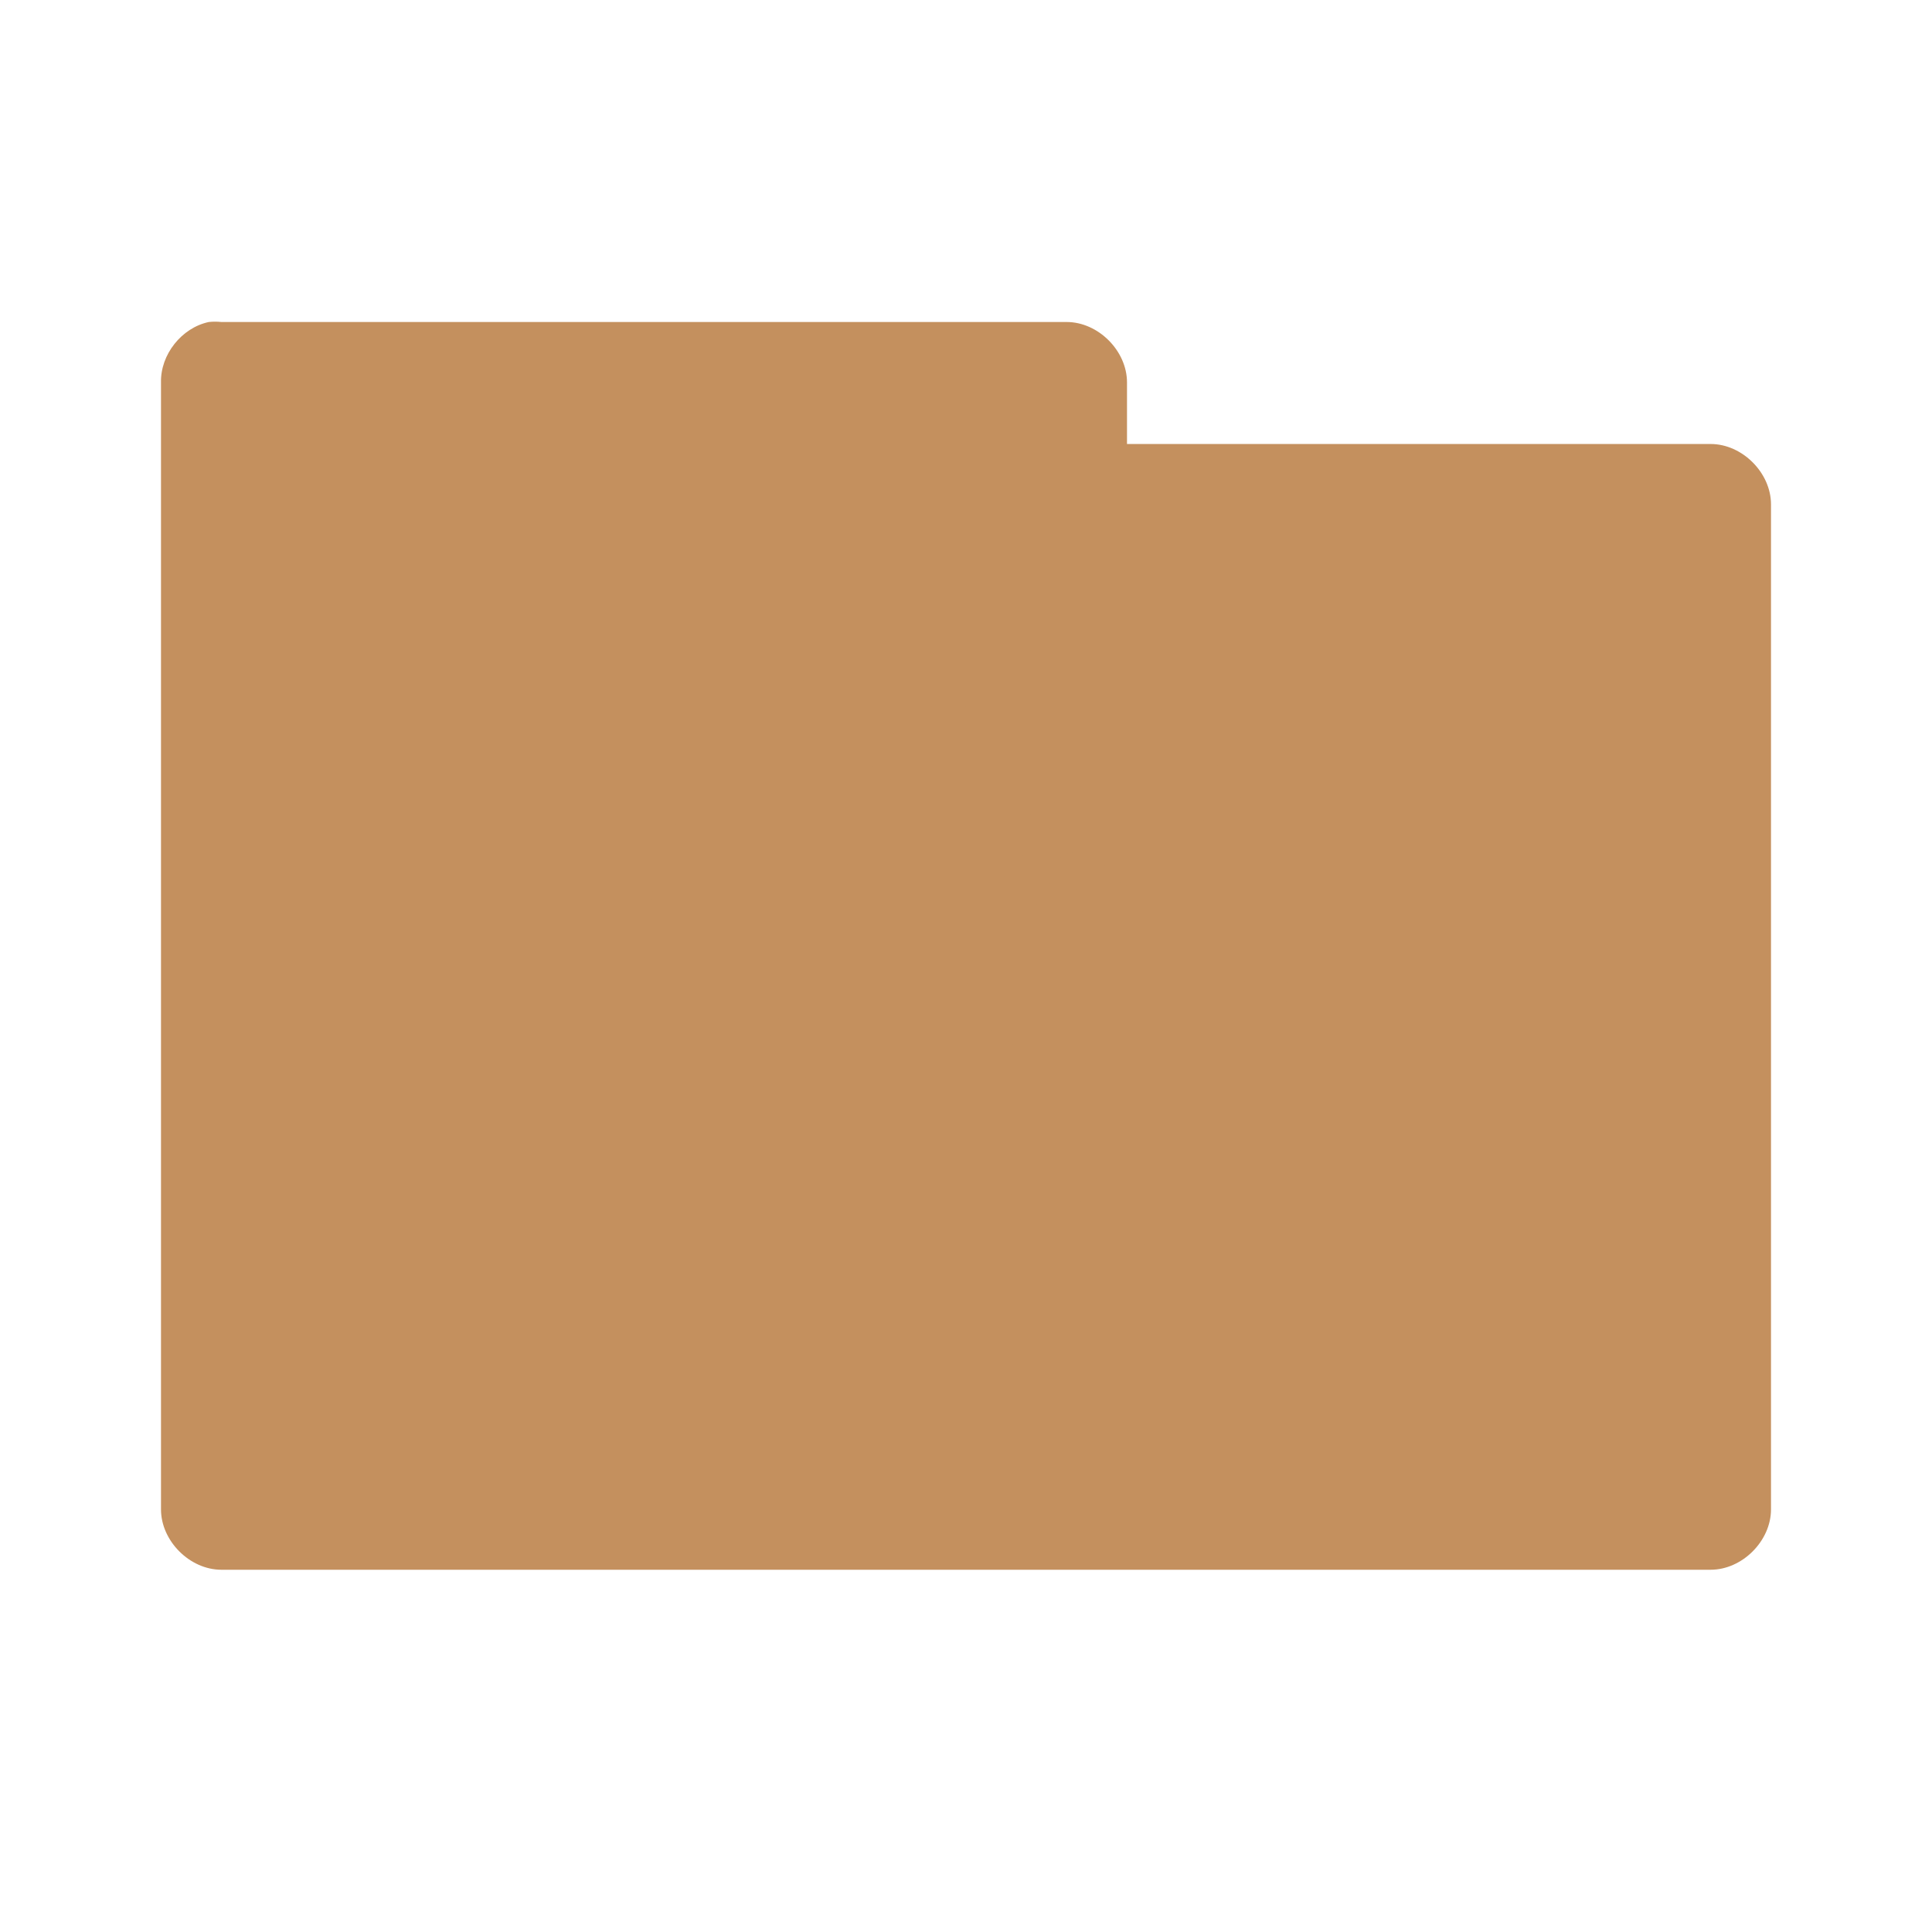 <?xml version="1.0" encoding="UTF-8" standalone="no"?>
<!-- Created with Inkscape (http://www.inkscape.org/) -->

<svg
   xmlns:dc="http://purl.org/dc/elements/1.1/"
   xmlns:cc="http://creativecommons.org/ns#"
   xmlns:rdf="http://www.w3.org/1999/02/22-rdf-syntax-ns#"
   xmlns:svg="http://www.w3.org/2000/svg"
   xmlns="http://www.w3.org/2000/svg"
   xmlns:sodipodi="http://sodipodi.sourceforge.net/DTD/sodipodi-0.dtd"
   xmlns:inkscape="http://www.inkscape.org/namespaces/inkscape"
   id="svg3396"
   height="48"
   width="48"
   version="1.0"
   inkscape:version="0.48.3.1 r9886"
   sodipodi:docname="folder-remote.svg">
  <sodipodi:namedview
     pagecolor="#ffffff"
     bordercolor="#666666"
     borderopacity="1"
     objecttolerance="10"
     gridtolerance="10"
     guidetolerance="10"
     inkscape:pageopacity="0"
     inkscape:pageshadow="2"
     inkscape:window-width="1280"
     inkscape:window-height="723"
     id="namedview62"
     showgrid="true"
     inkscape:zoom="11.874905"
     inkscape:cx="14.825154"
     inkscape:cy="19.62349"
     inkscape:window-x="0"
     inkscape:window-y="20"
     inkscape:window-maximized="1"
     inkscape:current-layer="svg3396">
    <inkscape:grid
       type="xygrid"
       id="grid3906" />
  </sodipodi:namedview>
  <defs
     id="defs3398">
    <radialGradient
       id="radialGradient2661"
       gradientUnits="userSpaceOnUse"
       cy="35.127"
       cx="23.071"
       gradientTransform="matrix(1.064,0.014,-0.01,0.232,118.766,36.592)"
       r="10.319">
      <stop
         id="stop2093"
         offset="0" />
      <stop
         id="stop2095"
         style="stop-opacity:0"
         offset="1" />
    </radialGradient>
    <linearGradient
       id="linearGradient2658"
       y2="46.073"
       gradientUnits="userSpaceOnUse"
       x2="28.857"
       y1="26"
       x1="28.857"
       gradientTransform="translate(106.843,-0.481)">
      <stop
         id="stop3499"
         style="stop-color:#699536"
         offset="0" />
      <stop
         id="stop3501"
         style="stop-color:#587d2d"
         offset="1" />
    </linearGradient>
    <linearGradient
       id="linearGradient2656"
       y2="32.485"
       gradientUnits="userSpaceOnUse"
       x2="24.104"
       gradientTransform="matrix(0.899,0,0,0.893,121.379,14.953)"
       y1="15.169"
       x1="24.104">
      <stop
         id="stop2266"
         style="stop-color:#d7e866"
         offset="0" />
      <stop
         id="stop2268"
         style="stop-color:#8cab2a"
         offset="1" />
    </linearGradient>
    <linearGradient
       id="linearGradient2653"
       y2="47.273"
       gradientUnits="userSpaceOnUse"
       x2="24.139"
       gradientTransform="matrix(0.54,0,0,0.537,129.994,23.013)"
       y1="6.532"
       x1="24.139">
      <stop
         id="stop4224"
         style="stop-color:#fff"
         offset="0" />
      <stop
         id="stop4226"
         style="stop-color:#fff;stop-opacity:0"
         offset="1" />
    </linearGradient>
    <radialGradient
       id="radialGradient2455"
       gradientUnits="userSpaceOnUse"
       cy="5.017"
       cx="3"
       gradientTransform="matrix(-1.2749e-8,1.714,-2.159,-1.46e-8,12.809,2.857)"
       r="21">
      <stop
         id="stop3486"
         style="stop-color:#bdbdbd"
         offset="0" />
      <stop
         id="stop3488"
         style="stop-color:#d0d0d0"
         offset="1" />
    </radialGradient>
    <linearGradient
       id="linearGradient2453"
       y2="16.19"
       gradientUnits="userSpaceOnUse"
       x2="62.989"
       gradientTransform="translate(-50.941,0)"
       y1="13.183"
       x1="62.989">
      <stop
         id="stop6406"
         style="stop-color:#f9f9f9"
         offset="0" />
      <stop
         id="stop6408"
         style="stop-color:#c9c9c9"
         offset="1" />
    </linearGradient>
    <radialGradient
       id="radialGradient7600-312"
       gradientUnits="userSpaceOnUse"
       cy="486.65"
       cx="605.71"
       gradientTransform="matrix(-0.032,0,0,0.037,23.363,25.412)"
       r="117.14">
      <stop
         id="stop2681"
         offset="0" />
      <stop
         id="stop2683"
         style="stop-opacity:0"
         offset="1" />
    </radialGradient>
    <radialGradient
       id="radialGradient7598-526"
       gradientUnits="userSpaceOnUse"
       cy="486.65"
       cx="605.71"
       gradientTransform="matrix(0.032,0,0,0.037,24.637,25.412)"
       r="117.14">
      <stop
         id="stop2675"
         offset="0" />
      <stop
         id="stop2677"
         style="stop-opacity:0"
         offset="1" />
    </radialGradient>
    <linearGradient
       id="linearGradient7596-975"
       y2="609.51"
       gradientUnits="userSpaceOnUse"
       x2="302.86"
       gradientTransform="matrix(0.083,0,0,0.037,-5.941,25.412)"
       y1="366.65"
       x1="302.86">
      <stop
         id="stop2667"
         style="stop-opacity:0"
         offset="0" />
      <stop
         id="stop2669"
         offset=".5" />
      <stop
         id="stop2671"
         style="stop-opacity:0"
         offset="1" />
    </linearGradient>
    <linearGradient
       id="linearGradient2446"
       y2="15.944"
       gradientUnits="userSpaceOnUse"
       x2="65.34"
       gradientTransform="translate(-53.765,-0.114)"
       y1="45.114"
       x1="82.453">
      <stop
         id="stop3624"
         style="stop-color:#bb2b12"
         offset="0" />
      <stop
         id="stop3626"
         style="stop-color:#cd7233"
         offset="1" />
    </linearGradient>
    <radialGradient
       id="radialGradient2444"
       gradientUnits="userSpaceOnUse"
       cy="14.113"
       cx="63.969"
       gradientTransform="matrix(1.565,-9.5143e-8,6.1772e-8,1.016,-86.213,8.146)"
       r="23.097">
      <stop
         id="stop3618"
         style="stop-color:#f0c178"
         offset="0" />
      <stop
         id="stop3270"
         style="stop-color:#e18941"
         offset=".5" />
      <stop
         id="stop3620"
         style="stop-color:#ec4f18"
         offset="1" />
    </radialGradient>
    <linearGradient
       id="linearGradient2441"
       y2="36.658"
       gradientUnits="userSpaceOnUse"
       x2="22.809"
       gradientTransform="matrix(1.145,0,0,0.998,-3.466,1.099)"
       y1="49.629"
       x1="22.935">
      <stop
         id="stop2661"
         style="stop-color:#0a0a0a;stop-opacity:.498"
         offset="0" />
      <stop
         id="stop2663"
         style="stop-color:#0a0a0a;stop-opacity:0"
         offset="1" />
    </linearGradient>
    <radialGradient
       id="radialGradient2438"
       gradientUnits="userSpaceOnUse"
       cy="8.302"
       cx="7.265"
       gradientTransform="matrix(0,1.208,-1.627,0,26.372,8.267)"
       r="20.98">
      <stop
         id="stop2693"
         style="stop-color:#fff;stop-opacity:0.4"
         offset="0" />
      <stop
         id="stop2695"
         style="stop-color:#fff;stop-opacity:0"
         offset="1" />
    </radialGradient>
    <linearGradient
       id="linearGradient2435"
       y2="33.955"
       gradientUnits="userSpaceOnUse"
       x2="15.215"
       y1="22.292"
       x1="11.566">
      <stop
         id="stop2687"
         style="stop-color:#fff;stop-opacity:.275"
         offset="0" />
      <stop
         id="stop2689"
         style="stop-color:#fff;stop-opacity:.078"
         offset="1" />
    </linearGradient>
  </defs>
  <path
     inkscape:connector-curvature="0"
     style="font-size:medium;font-style:normal;font-variant:normal;font-weight:normal;font-stretch:normal;text-indent:0;text-align:start;text-decoration:none;line-height:normal;letter-spacing:normal;word-spacing:normal;text-transform:none;direction:ltr;block-progression:tb;writing-mode:lr-tb;text-anchor:start;baseline-shift:baseline;opacity:1.0;color:#000000;fill:#c4905e;fill-opacity:1;fill-rule:nonzero;stroke:none;stroke-width:3;marker:none;visibility:visible;display:inline;overflow:visible;enable-background:accumulate;font-family:Sans;-inkscape-font-specification:Sans"
     d="M 5.235,8.053 C 4.56,8.196 4.035,8.859 4.05,9.548 l 0,27.902 c 7.9e-5,0.783 0.713,1.495 1.496,1.495 l 36.907,0 c 0.783,-7.9e-5 1.496,-0.712 1.496,-1.495 l 0,-24.882 c -7.9e-5,-0.783 -0.713,-1.495 -1.496,-1.495 l -14.464,0 0,-1.526 C 27.99,8.765 27.277,8.053 26.494,8.053 l -20.947,0 c -0.104,-0.011 -0.208,-0.011 -0.312,0 z"
     id="path3912-2"
     sodipodi:nodetypes="ccccccccccccc" />
  <path
     style="font-size:medium;font-style:normal;font-variant:normal;font-weight:normal;font-stretch:normal;text-indent:0;text-align:start;text-decoration:none;line-height:normal;letter-spacing:normal;word-spacing:normal;text-transform:none;direction:ltr;block-progression:tb;writing-mode:lr-tb;text-anchor:start;baseline-shift:baseline;opacity:1.0;color:#000000;fill:#c4905e;fill-opacity:1;fill-rule:nonzero;stroke:none;stroke-width:3;marker:none;visibility:visible;display:inline;overflow:visible;enable-background:accumulate;font-family:Sans;-inkscape-font-specification:Sans"
     d="M 5.188 8 C 4.511 8.144 3.985 8.809 4 9.5 L 4 37.5 C 4 38.285 4.715 39 5.5 39 L 42.5 39 C 43.285 39 44 38.285 44 37.5 L 44 12.531 C 44 11.746 43.285 11.031 42.5 11.031 L 28 11.031 L 28 9.5 C 28 8.715 27.285 8 26.5 8 L 5.5 8 C 5.396 7.989 5.291 7.989 5.188 8 z M 23 16 L 24 16 C 28.412 16 32 19.589 32 24 C 32 28.411 29.412 32 24 32 C 19 32 16 28.411 16 24 C 16 19.589 19.588 16 23 16 z M 24.656 17.125 C 24.652 17.16 24.66 17.148 24.656 17.188 C 24.585 17.866 24.205 17.428 24.062 17.5 C 23.92 17.572 22.969 18.893 22.969 18.75 C 22.969 18.607 23.156 18.406 23.156 18.406 C 23.156 18.406 23.207 17.803 23.094 17.156 C 22.783 17.197 22.484 17.233 22.188 17.312 L 21.25 18.844 C 21.33 18.856 21.428 18.878 21.531 18.938 C 22.031 19.223 22.232 19.496 22.375 19.531 C 22.518 19.567 23.152 18.661 22.688 19.625 C 22.223 20.589 22.004 20.911 21.469 21.125 C 21.435 21.135 21.408 21.14 21.375 21.156 C 21.238 21.32 21.044 21.482 20.812 21.688 C 20.307 22.138 20.062 22.206 20.062 22.656 C 20.062 23.106 20.072 23.463 19.719 24.062 C 19.365 24.662 19.13 24.644 19.281 25.094 C 19.433 25.544 19.534 26.35 19.281 26 C 19.029 25.65 19.14 24.944 18.938 25.344 C 18.761 25.694 18.344 25.828 18.312 26.188 C 18.308 26.237 18.3 26.281 18.312 26.344 C 18.315 26.354 18.309 26.359 18.312 26.375 C 18.442 26.808 19.188 26.221 19.188 26.562 C 19.188 26.912 18.536 26.887 18.688 27.188 C 18.839 27.487 19.432 26.601 19.938 26.75 C 20.443 26.9 20.108 26.988 20.562 27.188 C 21.017 27.387 21.281 27.606 21.281 27.906 C 21.281 28.206 22.714 28.062 22.562 28.562 C 22.411 29.062 22.267 28.95 21.812 29.5 C 21.562 29.803 21.334 29.979 21.188 30.125 C 21.393 30.276 21.446 30.361 21.688 30.281 C 22.009 30.174 21.594 30.018 21.844 29.875 C 21.906 29.839 21.932 29.812 21.969 29.781 C 22.006 29.751 22.049 29.71 22.125 29.688 C 22.277 29.642 22.585 29.625 23.281 29.625 C 24.674 29.625 25.344 29.688 25.344 29.688 C 25.344 29.688 25.804 29.687 25.375 29.938 C 25.062 30.12 24.424 30.444 24.344 30.531 C 24.375 30.528 24.451 30.523 24.531 30.5 C 25.174 30.321 26.062 30.166 26.312 30.094 C 26.418 30.064 26.98 29.77 27.438 29.562 C 27.456 29.519 27.45 29.48 27.469 29.438 L 27.438 29.438 C 27.084 29.286 26.805 28.608 26.906 28.406 C 27.007 28.204 27.247 28.036 27.5 27.531 C 27.753 27.026 27.707 27.378 27 26.469 C 26.293 25.56 25.916 26.522 25.562 26.219 C 25.209 25.916 24.491 25.649 24.188 25.094 C 23.884 24.538 24.031 24.95 24.031 24.344 C 24.031 23.737 23.973 24.193 24.125 23.688 C 24.277 23.183 24.682 23.135 25.188 22.781 C 25.257 22.731 25.336 22.723 25.406 22.688 C 25.293 22.58 25.128 22.347 24.812 22.031 C 24.812 22.031 25.122 21.382 25.375 21.281 C 25.62 21.185 25.762 21.218 26.094 21.312 C 26.108 21.258 26.11 21.249 26.125 21.125 C 26.176 20.721 25.969 20.94 25.969 20.688 C 25.969 20.435 26.084 20.695 26.438 20.594 C 26.791 20.493 26.803 19.805 27.156 19.906 C 27.51 20.007 27.509 19.767 27.812 19.312 C 28.116 18.857 27.81 19.108 27.406 18.906 C 27.002 18.704 27.351 19.209 27.25 19.562 C 27.149 19.916 26.854 19.695 26.5 18.938 C 26.146 18.18 26.454 18.481 26.656 17.875 C 26.692 17.769 26.731 17.719 26.781 17.656 C 26.124 17.371 25.402 17.194 24.656 17.125 z M 26 19.812 C 26.154 19.836 26.268 20.005 26.344 20.156 C 26.384 20.238 26.359 20.262 26.312 20.281 C 26.312 20.281 26.375 20.45 26.375 20.5 C 26.375 20.55 26.271 20.532 26.031 20.469 C 25.851 20.422 25.972 20.402 26.094 20.312 L 25.875 20.312 C 25.787 20.312 25.74 20.297 25.719 20.281 C 25.732 20.292 25.728 20.287 25.75 20.312 C 25.778 20.347 25.78 20.364 25.781 20.375 C 25.744 20.372 25.645 20.357 25.562 20.375 C 25.398 20.413 25.581 20.296 25.656 20.156 C 25.656 20.156 25.7 20.187 25.719 20.219 C 25.75 20.149 25.812 20.02 25.812 19.844 C 25.876 19.818 25.949 19.797 26 19.812 z M 29.812 20.25 C 29.56 20.437 29.234 20.859 28.969 21.125 C 28.514 21.579 29.216 21.637 29.469 21.688 C 29.721 21.738 29.964 21.562 30.469 21.562 C 30.46 21.538 30.447 21.524 30.438 21.5 C 30.369 21.508 30.302 21.531 30.219 21.531 C 29.923 21.531 30.118 21.247 30.188 20.844 C 30.082 20.637 29.937 20.444 29.812 20.25 z M 26.688 21.188 C 26.581 21.155 26.411 21.264 26.219 21.375 C 26.355 21.574 25.94 22.133 25.719 22.531 C 25.71 22.541 25.696 22.547 25.688 22.562 C 26.121 22.49 26.802 22.591 28.312 22.969 C 28.312 22.969 28.868 22.829 28.969 23.031 C 29.005 23.101 29.206 23.14 29.438 23.156 C 30.048 22.916 29.719 22.706 29.719 22.219 C 29.719 21.714 28.961 22.284 29.062 22.031 C 29.164 21.779 28.947 21.791 28.594 21.438 C 28.24 21.084 28.315 22.315 28.062 22.062 C 27.81 21.812 27.789 22.015 27.688 21.812 C 27.586 21.61 27.25 21.281 27.25 21.281 C 27.25 21.281 27.488 21.557 27.438 22.062 C 27.387 22.567 26.688 22.125 26.688 22.125 C 26.688 22.125 26.798 22.081 27 22.031 C 27.202 21.981 26.964 21.666 26.812 21.312 C 26.775 21.226 26.734 21.203 26.688 21.188 z M 30.938 23.688 C 30.881 23.729 30.788 23.787 30.719 23.812 C 30.163 24.015 29.781 24.438 29.781 24.438 C 29.781 24.438 30.421 24.44 30.875 24.844 C 30.908 24.569 30.938 24.284 30.938 24 C 30.938 23.897 30.942 23.789 30.938 23.688 z "
     id="path3912" />
</svg>

